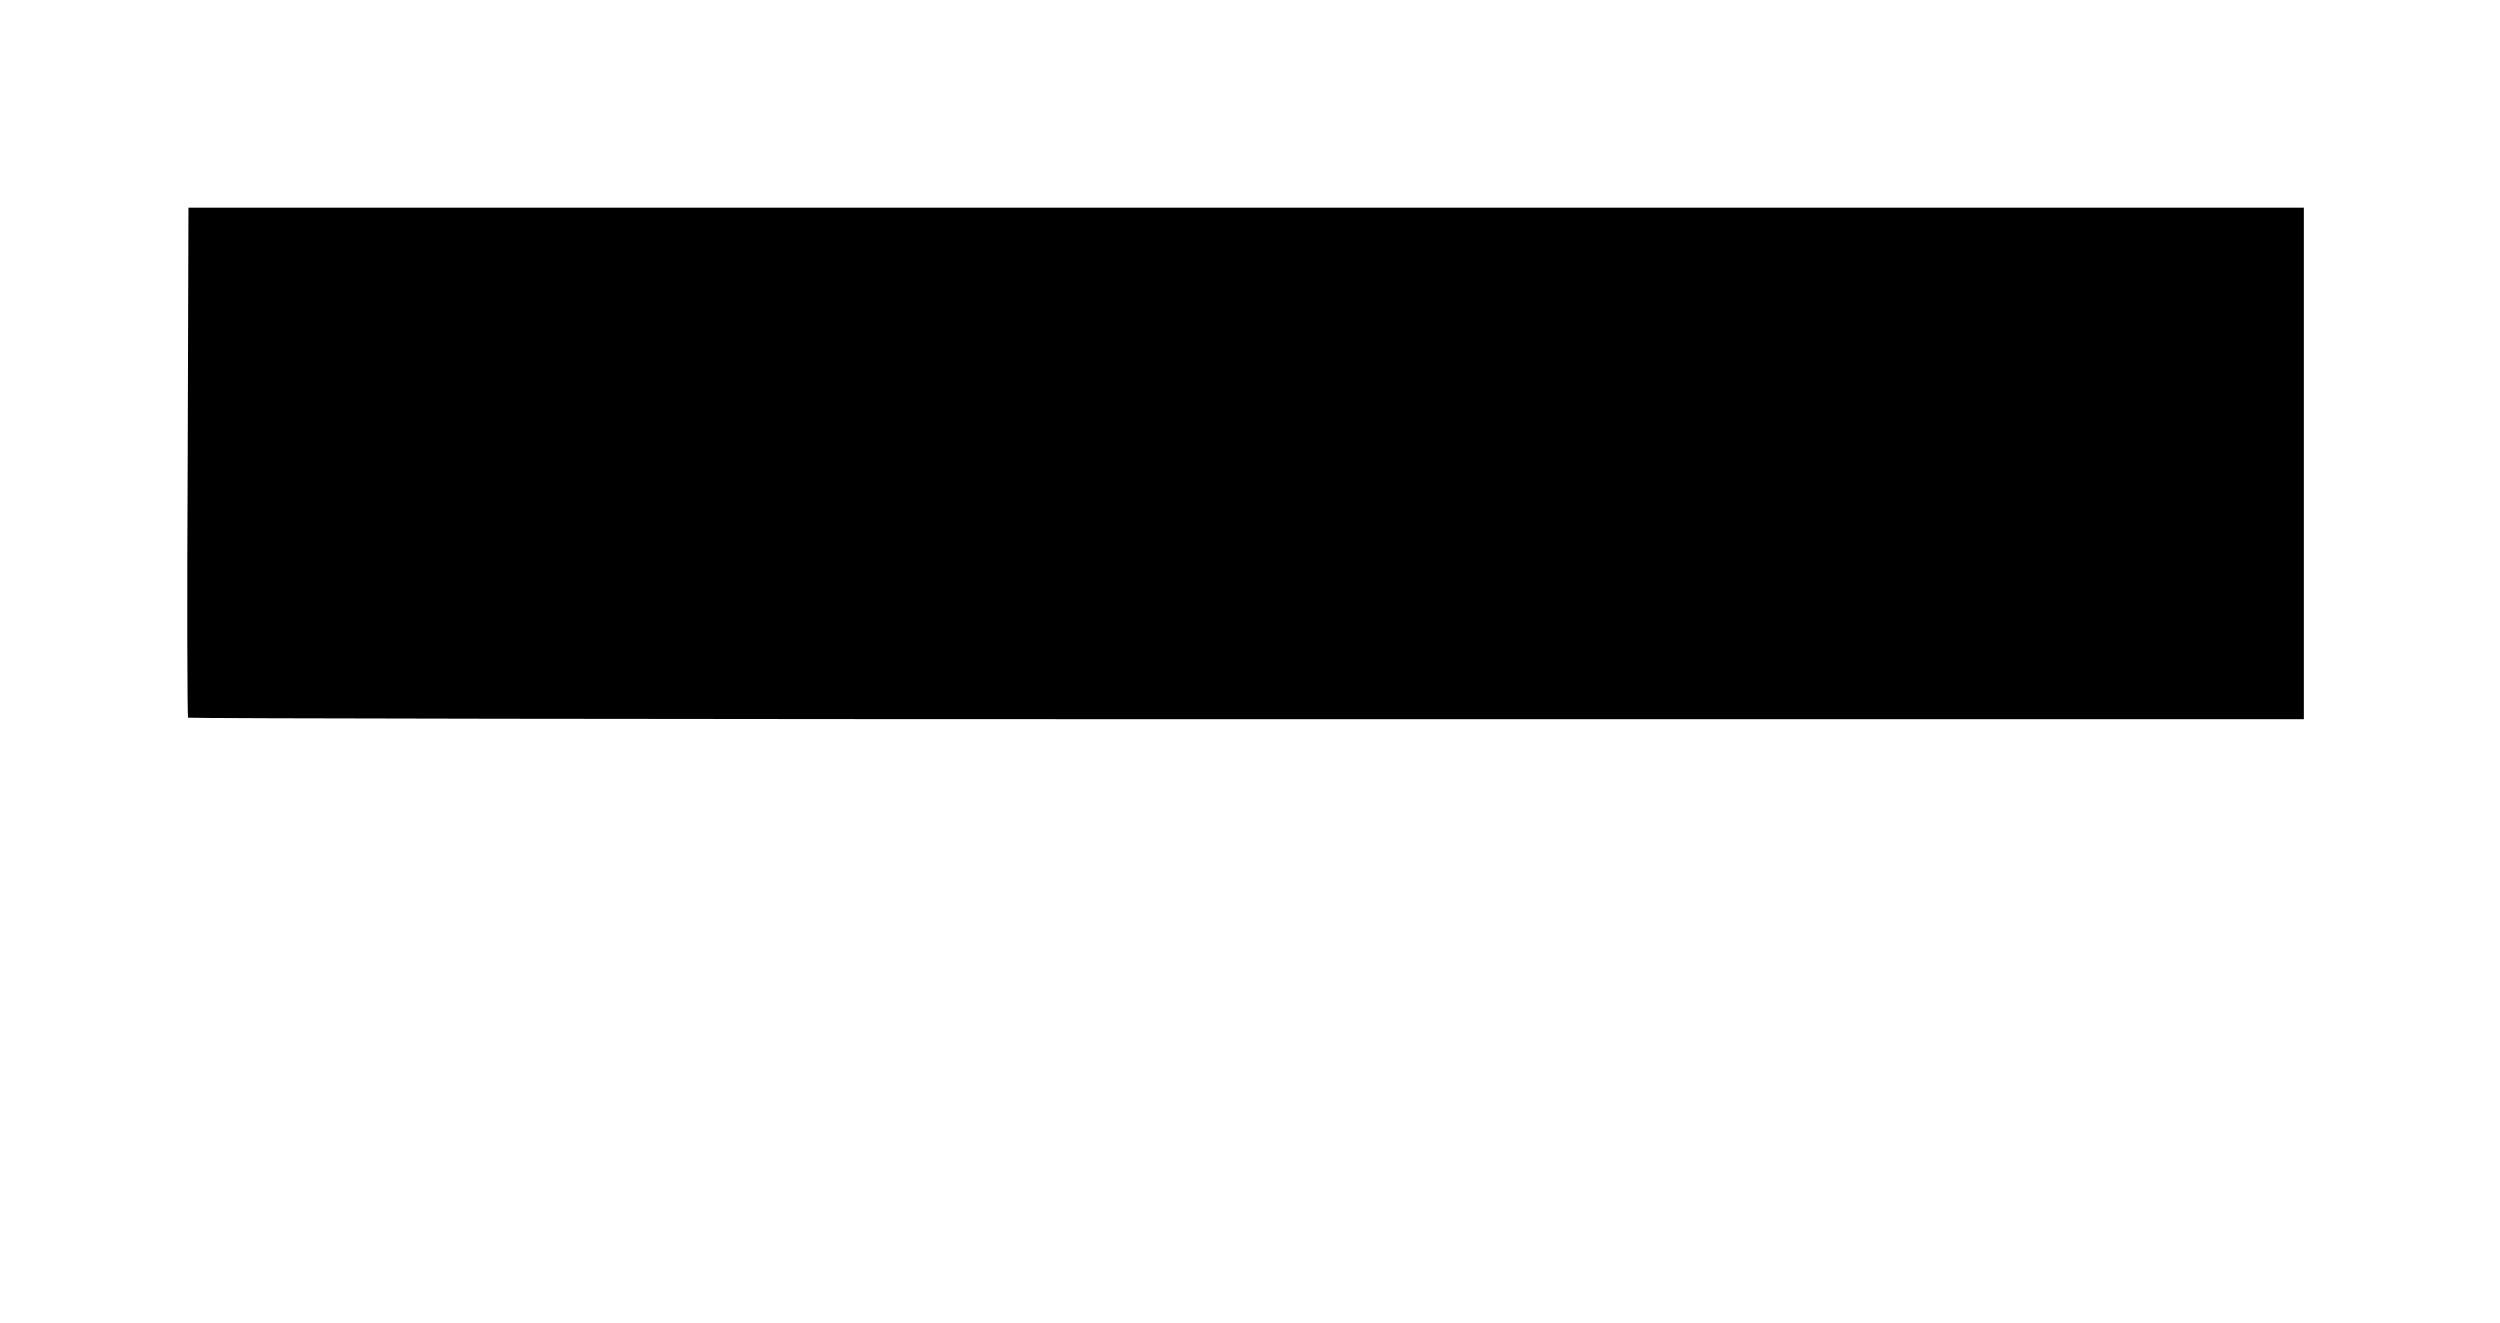 <?xml version="1.0" standalone="no"?>
<!DOCTYPE svg PUBLIC "-//W3C//DTD SVG 20010904//EN"
 "http://www.w3.org/TR/2001/REC-SVG-20010904/DTD/svg10.dtd">
<svg version="1.0" xmlns="http://www.w3.org/2000/svg"
 width="650pt" height="344pt" viewBox="0 0 650 344"
 preserveAspectRatio="xMidYMid meet">
<g transform="translate(0,344) scale(0.1,-0.1)"
fill="#000000" stroke="none">
<path d="M488 2239 c-2 -363 -1 -663 1 -665 2 -2 1241 -4 2753 -4 l2748 0 0
665 0 665 -2750 0 -2750 0 -2 -661z"/>
</g>
</svg>
